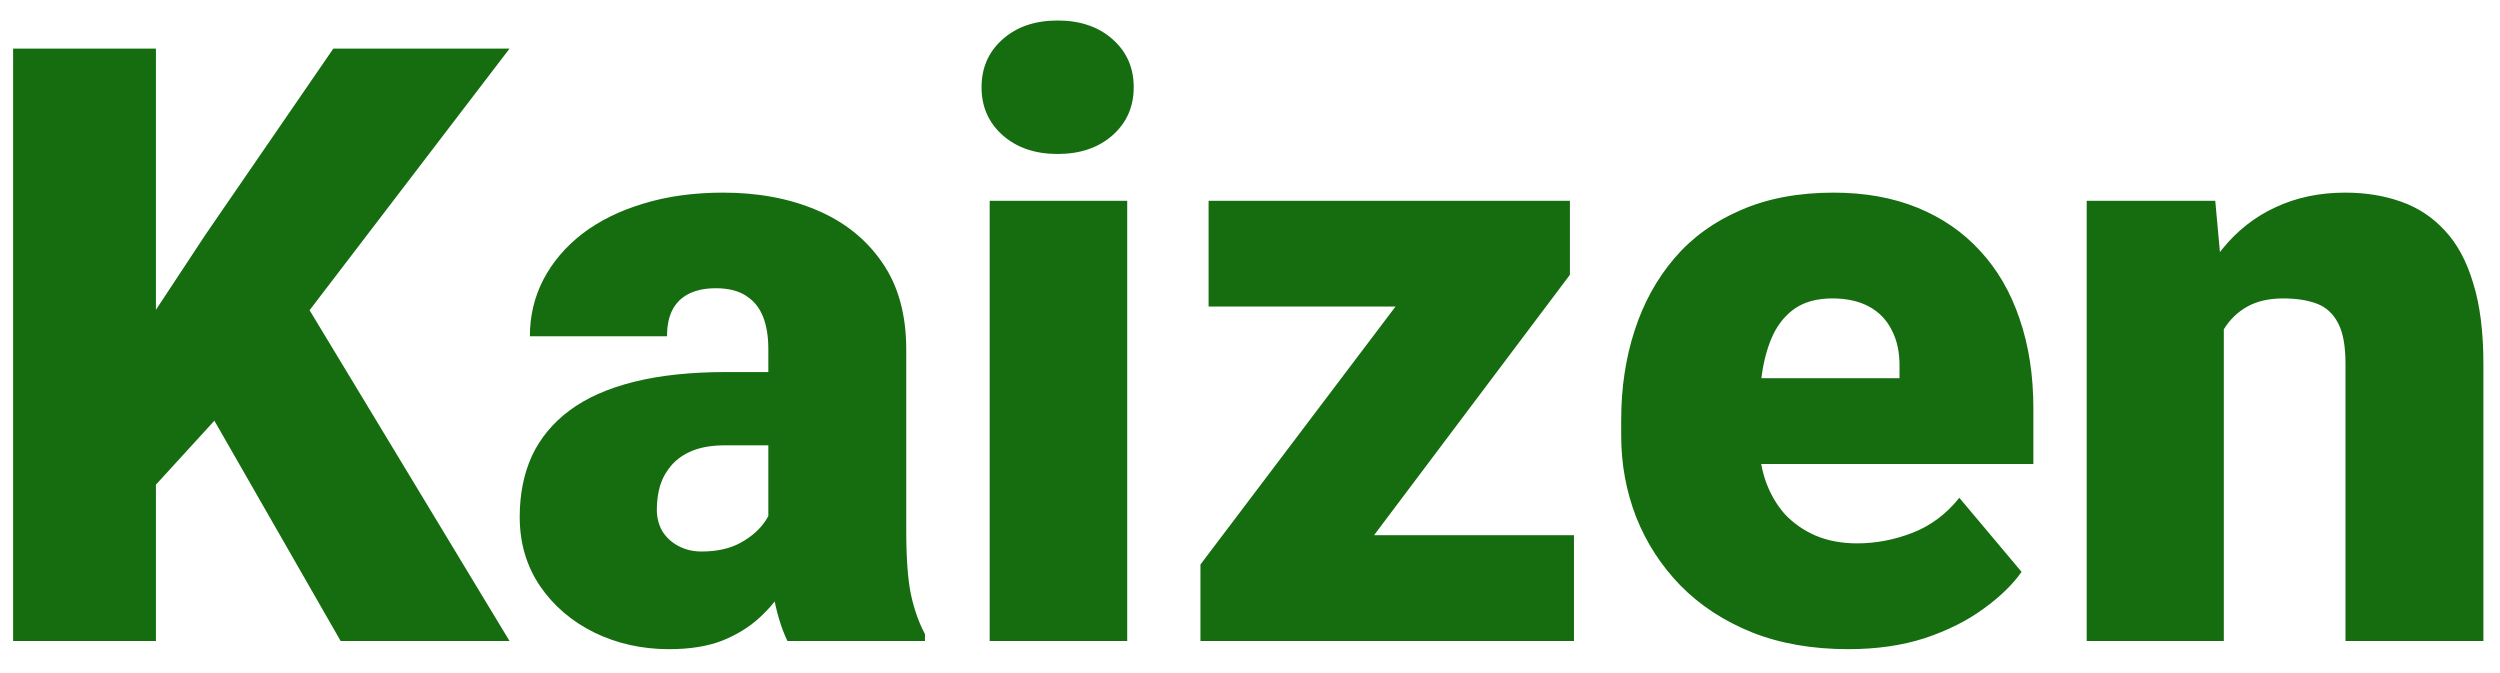 <!-- <svg width="78" height="21" viewBox="0 0 78 21" fill="none" xmlns="http://www.w3.org/2000/svg">
    <path d="M4.86523 1.51562V20H0.40918V1.51562H4.86523ZM15.8975 1.51562L8.7373 10.8848L4.54785 15.4678L3.73535 11.3799L6.41406 7.31738L10.4004 1.51562H15.8975ZM10.6289 20L5.85547 11.6719L9.32129 9.12012L15.8975 20H10.6289ZM23.9717 16.5469V10.8848C23.9717 10.4954 23.9167 10.1611 23.8066 9.88184C23.6966 9.60254 23.5231 9.38672 23.2861 9.23438C23.0492 9.07357 22.7318 8.99316 22.334 8.99316C22.0124 8.99316 21.7373 9.04818 21.5088 9.1582C21.2803 9.26823 21.1068 9.43327 20.9883 9.65332C20.8698 9.87337 20.8105 10.1527 20.8105 10.4912H16.5322C16.5322 9.85645 16.6719 9.26823 16.9512 8.72656C17.2389 8.17643 17.6452 7.69824 18.1699 7.29199C18.7031 6.88574 19.3379 6.57259 20.0742 6.35254C20.819 6.12402 21.6484 6.00977 22.5625 6.00977C23.6543 6.00977 24.6276 6.19173 25.4824 6.55566C26.3457 6.9196 27.027 7.46549 27.5264 8.19336C28.0257 8.91276 28.2754 9.81836 28.2754 10.9102V16.5342C28.2754 17.4313 28.3262 18.1126 28.4277 18.5781C28.5293 19.0352 28.6732 19.4372 28.8594 19.7842V20H24.5684C24.3652 19.5768 24.2129 19.0605 24.1113 18.4512C24.0182 17.8333 23.9717 17.1986 23.9717 16.5469ZM24.4922 11.6084L24.5176 13.8936H22.626C22.2282 13.8936 21.8896 13.9486 21.6104 14.0586C21.3395 14.1686 21.1195 14.321 20.9502 14.5156C20.7894 14.7018 20.6709 14.9134 20.5947 15.1504C20.527 15.3874 20.4932 15.637 20.4932 15.8994C20.4932 16.1533 20.5524 16.3818 20.6709 16.585C20.7979 16.7796 20.9671 16.932 21.1787 17.042C21.3903 17.152 21.6273 17.207 21.8896 17.207C22.3636 17.207 22.7656 17.1182 23.0957 16.9404C23.4342 16.7542 23.6924 16.5299 23.8701 16.2676C24.0479 16.0052 24.1367 15.7598 24.1367 15.5312L25.0762 17.2832C24.9069 17.6217 24.7122 17.9645 24.4922 18.3115C24.2806 18.6585 24.014 18.9801 23.6924 19.2764C23.3792 19.5641 22.9941 19.8011 22.5371 19.9873C22.0801 20.165 21.5257 20.2539 20.874 20.2539C20.0277 20.2539 19.249 20.0804 18.5381 19.7334C17.8356 19.3864 17.2728 18.904 16.8496 18.2861C16.4264 17.6598 16.2148 16.9404 16.2148 16.1279C16.2148 15.417 16.3418 14.7822 16.5957 14.2236C16.8581 13.665 17.2516 13.1911 17.7764 12.8018C18.3011 12.4124 18.9697 12.1162 19.7822 11.9131C20.5947 11.71 21.5511 11.6084 22.6514 11.6084H24.4922ZM35.1689 6.26367V20H30.8779V6.26367H35.1689ZM30.624 2.72168C30.624 2.1123 30.8441 1.61296 31.2842 1.22363C31.7243 0.83431 32.2956 0.639648 32.998 0.639648C33.7005 0.639648 34.2718 0.83431 34.7119 1.22363C35.152 1.61296 35.3721 2.1123 35.3721 2.72168C35.3721 3.33105 35.152 3.8304 34.7119 4.21973C34.2718 4.60905 33.7005 4.80371 32.998 4.80371C32.2956 4.80371 31.7243 4.60905 31.2842 4.21973C30.8441 3.8304 30.624 3.33105 30.624 2.72168ZM49.1084 16.6992V20H38.4697V16.6992H49.1084ZM48.9814 8.57422L40.3867 20H37.4541V17.6133L46.0361 6.26367H48.9814V8.57422ZM47.5723 6.26367V9.56445H37.708V6.26367H47.5723ZM57.665 20.2539C56.5479 20.2539 55.5492 20.0804 54.6689 19.7334C53.7887 19.3779 53.0439 18.8913 52.4346 18.2734C51.8337 17.6556 51.3724 16.9447 51.0508 16.1406C50.7376 15.3366 50.5811 14.486 50.5811 13.5889V13.1064C50.5811 12.0993 50.7207 11.1683 51 10.3135C51.2793 9.4502 51.694 8.69694 52.2441 8.05371C52.7943 7.41048 53.484 6.91113 54.3135 6.55566C55.1429 6.19173 56.1077 6.00977 57.208 6.00977C58.1813 6.00977 59.0531 6.16634 59.8232 6.47949C60.5934 6.79264 61.2451 7.24121 61.7783 7.8252C62.32 8.40918 62.7305 9.11589 63.0098 9.94531C63.2975 10.7747 63.4414 11.7057 63.4414 12.7383V14.4775H52.2188V11.7988H59.2646V11.4688C59.2731 11.0117 59.1927 10.6224 59.0234 10.3008C58.8626 9.97917 58.6257 9.73372 58.3125 9.56445C57.9993 9.39518 57.6185 9.31055 57.1699 9.31055C56.7044 9.31055 56.3193 9.41211 56.0146 9.61523C55.7184 9.81836 55.4857 10.0977 55.3164 10.4531C55.1556 10.8001 55.0413 11.2021 54.9736 11.6592C54.9059 12.1162 54.8721 12.5986 54.8721 13.1064V13.5889C54.8721 14.0967 54.9398 14.5579 55.0752 14.9727C55.2191 15.3874 55.4222 15.7428 55.6846 16.0391C55.9554 16.3268 56.277 16.5511 56.6494 16.7119C57.0303 16.8727 57.4619 16.9531 57.9443 16.9531C58.5283 16.9531 59.1038 16.8431 59.6709 16.623C60.238 16.403 60.7246 16.0391 61.1309 15.5312L63.0732 17.8418C62.7939 18.2396 62.3962 18.6247 61.8799 18.9971C61.3721 19.3695 60.7627 19.6742 60.0518 19.9111C59.3408 20.1396 58.5452 20.2539 57.665 20.2539ZM69.3828 9.19629V20H65.1045V6.26367H69.1162L69.3828 9.19629ZM68.875 12.6621L67.8721 12.6875C67.8721 11.638 67.999 10.7028 68.2529 9.88184C68.5068 9.05241 68.8665 8.34993 69.332 7.77441C69.7975 7.19889 70.3519 6.76302 70.9951 6.4668C71.6468 6.16211 72.3704 6.00977 73.166 6.00977C73.8008 6.00977 74.3805 6.10286 74.9053 6.28906C75.4385 6.47526 75.8955 6.77572 76.2764 7.19043C76.6657 7.60514 76.9619 8.15527 77.165 8.84082C77.3766 9.5179 77.4824 10.3558 77.4824 11.3545V20H73.1787V11.3418C73.1787 10.7917 73.1025 10.3727 72.9502 10.085C72.7979 9.78874 72.5778 9.58561 72.29 9.47559C72.0023 9.36556 71.651 9.31055 71.2363 9.31055C70.7962 9.31055 70.4238 9.39518 70.1191 9.56445C69.8145 9.73372 69.569 9.9707 69.3828 10.2754C69.2051 10.5716 69.0739 10.9229 68.9893 11.3291C68.9131 11.7354 68.875 12.1797 68.875 12.6621Z" fill="#FF475A"/>
</svg> -->

<svg width="78" height="21" viewBox="0 0 78 21" fill="none" xmlns="http://www.w3.org/2000/svg">
    <path d="M4.865 1.516V20H0.409V1.516H4.865ZM15.898 1.516L8.737 10.885L4.548 15.468L3.735 11.38L6.414 7.317L10.4 1.516H15.898ZM10.629 20L5.855 11.672L9.321 9.12L15.898 20H10.629ZM23.972 16.547V10.885C23.972 10.495 23.917 10.161 23.807 9.882C23.697 9.603 23.523 9.387 23.286 9.234C23.049 9.074 22.732 8.993 22.334 8.993C22.012 8.993 21.737 9.048 21.509 9.158C21.28 9.268 21.107 9.433 20.988 9.653C20.87 9.873 20.811 10.153 20.811 10.491H16.532C16.532 9.856 16.672 9.268 16.951 8.727C17.239 8.176 17.645 7.698 18.17 7.292C18.703 6.886 19.338 6.573 20.074 6.353C20.819 6.124 21.648 6.01 22.562 6.01C23.654 6.01 24.628 6.192 25.482 6.556C26.346 6.92 27.027 7.465 27.526 8.193C28.026 8.913 28.275 9.818 28.275 10.91V16.534C28.275 17.431 28.326 18.113 28.428 18.578C28.529 19.035 28.673 19.437 28.859 19.784V20H24.568C24.365 19.577 24.213 19.061 24.111 18.451C24.018 17.833 23.972 17.199 23.972 16.547ZM24.492 11.608L24.518 13.894H22.626C22.228 13.894 21.89 13.949 21.61 14.059C21.34 14.169 21.119 14.321 20.95 14.516C20.789 14.702 20.671 14.913 20.595 15.15C20.527 15.387 20.493 15.637 20.493 15.899C20.493 16.153 20.552 16.382 20.671 16.585C20.798 16.78 20.967 16.932 21.179 17.042C21.39 17.152 21.627 17.207 21.89 17.207C22.364 17.207 22.766 17.118 23.096 16.94C23.434 16.754 23.692 16.53 23.87 16.268C24.048 16.005 24.137 15.76 24.137 15.531L25.076 17.283C24.907 17.622 24.712 17.965 24.492 18.311C24.281 18.659 24.014 18.98 23.692 19.276C23.379 19.564 22.994 19.801 22.537 19.987C22.08 20.165 21.526 20.254 20.874 20.254C20.028 20.254 19.249 20.08 18.538 19.733C17.836 19.386 17.273 18.904 16.85 18.286C16.426 17.66 16.215 16.94 16.215 16.128C16.215 15.417 16.342 14.782 16.596 14.224C16.858 13.665 17.252 13.191 17.776 12.802C18.301 12.412 18.97 12.116 19.782 11.913C20.595 11.71 21.551 11.608 22.651 11.608H24.492ZM35.169 6.264V20H30.878V6.264H35.169ZM30.624 2.722C30.624 2.112 30.844 1.613 31.284 1.224C31.724 0.834 32.296 0.64 32.998 0.64C33.7 0.64 34.272 0.834 34.712 1.224C35.152 1.613 35.372 2.112 35.372 2.722C35.372 3.331 35.152 3.83 34.712 4.22C34.272 4.609 33.7 4.804 32.998 4.804C32.296 4.804 31.724 4.609 31.284 4.22C30.844 3.83 30.624 3.331 30.624 2.722ZM49.108 16.699V20H38.47V16.699H49.108ZM48.981 8.574L40.387 20H37.454V17.613L46.036 6.264H48.981V8.574ZM47.572 6.264V9.564H37.708V6.264H47.572ZM57.665 20.254C56.548 20.254 55.549 20.08 54.669 19.733C53.789 19.378 53.044 18.891 52.435 18.273C51.834 17.656 51.372 16.945 51.051 16.141C50.738 15.337 50.581 14.486 50.581 13.589V13.106C50.581 12.099 50.721 11.168 51 10.313C51.279 9.45 51.694 8.697 52.244 8.054C52.794 7.41 53.484 6.911 54.313 6.556C55.143 6.192 56.108 6.01 57.208 6.01C58.181 6.01 59.053 6.166 59.823 6.479C60.593 6.793 61.245 7.241 61.778 7.825C62.32 8.409 62.73 9.116 63.01 9.945C63.297 10.775 63.441 11.706 63.441 12.738V14.477H52.219V11.799H59.265V11.469C59.273 11.012 59.193 10.622 59.023 10.301C58.863 9.979 58.626 9.734 58.312 9.564C57.999 9.395 57.618 9.311 57.17 9.311C56.704 9.311 56.319 9.412 56.015 9.615C55.718 9.818 55.486 10.098 55.316 10.453C55.156 10.8 55.041 11.202 54.974 11.659C54.906 12.116 54.872 12.599 54.872 13.106V13.589C54.872 14.097 54.94 14.558 55.075 14.973C55.219 15.387 55.422 15.743 55.685 16.039C55.955 16.327 56.277 16.551 56.649 16.712C57.03 16.873 57.462 16.953 57.944 16.953C58.528 16.953 59.104 16.843 59.671 16.623C60.238 16.403 60.725 16.039 61.131 15.531L63.073 17.842C62.794 18.24 62.396 18.625 61.88 18.997C61.372 19.369 60.763 19.674 60.052 19.911C59.341 20.14 58.545 20.254 57.665 20.254ZM69.383 9.196V20H65.105V6.264H69.116L69.383 9.196ZM68.875 12.662L67.872 12.688C67.872 11.638 67.999 10.703 68.253 9.882C68.507 9.052 68.867 8.35 69.332 7.774C69.797 7.199 70.352 6.763 70.995 6.467C71.647 6.162 72.37 6.01 73.166 6.01C73.801 6.01 74.38 6.103 74.905 6.289C75.439 6.475 75.895 6.776 76.276 7.19C76.666 7.605 76.962 8.155 77.165 8.841C77.377 9.518 77.482 10.356 77.482 11.354V20H73.179V11.342C73.179 10.792 73.103 10.373 72.95 10.085C72.798 9.789 72.578 9.586 72.29 9.476C72.002 9.366 71.651 9.311 71.236 9.311C70.796 9.311 70.424 9.395 70.119 9.564C69.814 9.734 69.569 9.971 69.383 10.275C69.205 10.572 69.074 10.923 68.989 11.329C68.913 11.735 68.875 12.18 68.875 12.662Z" fill="#156d10"/>
</svg>
